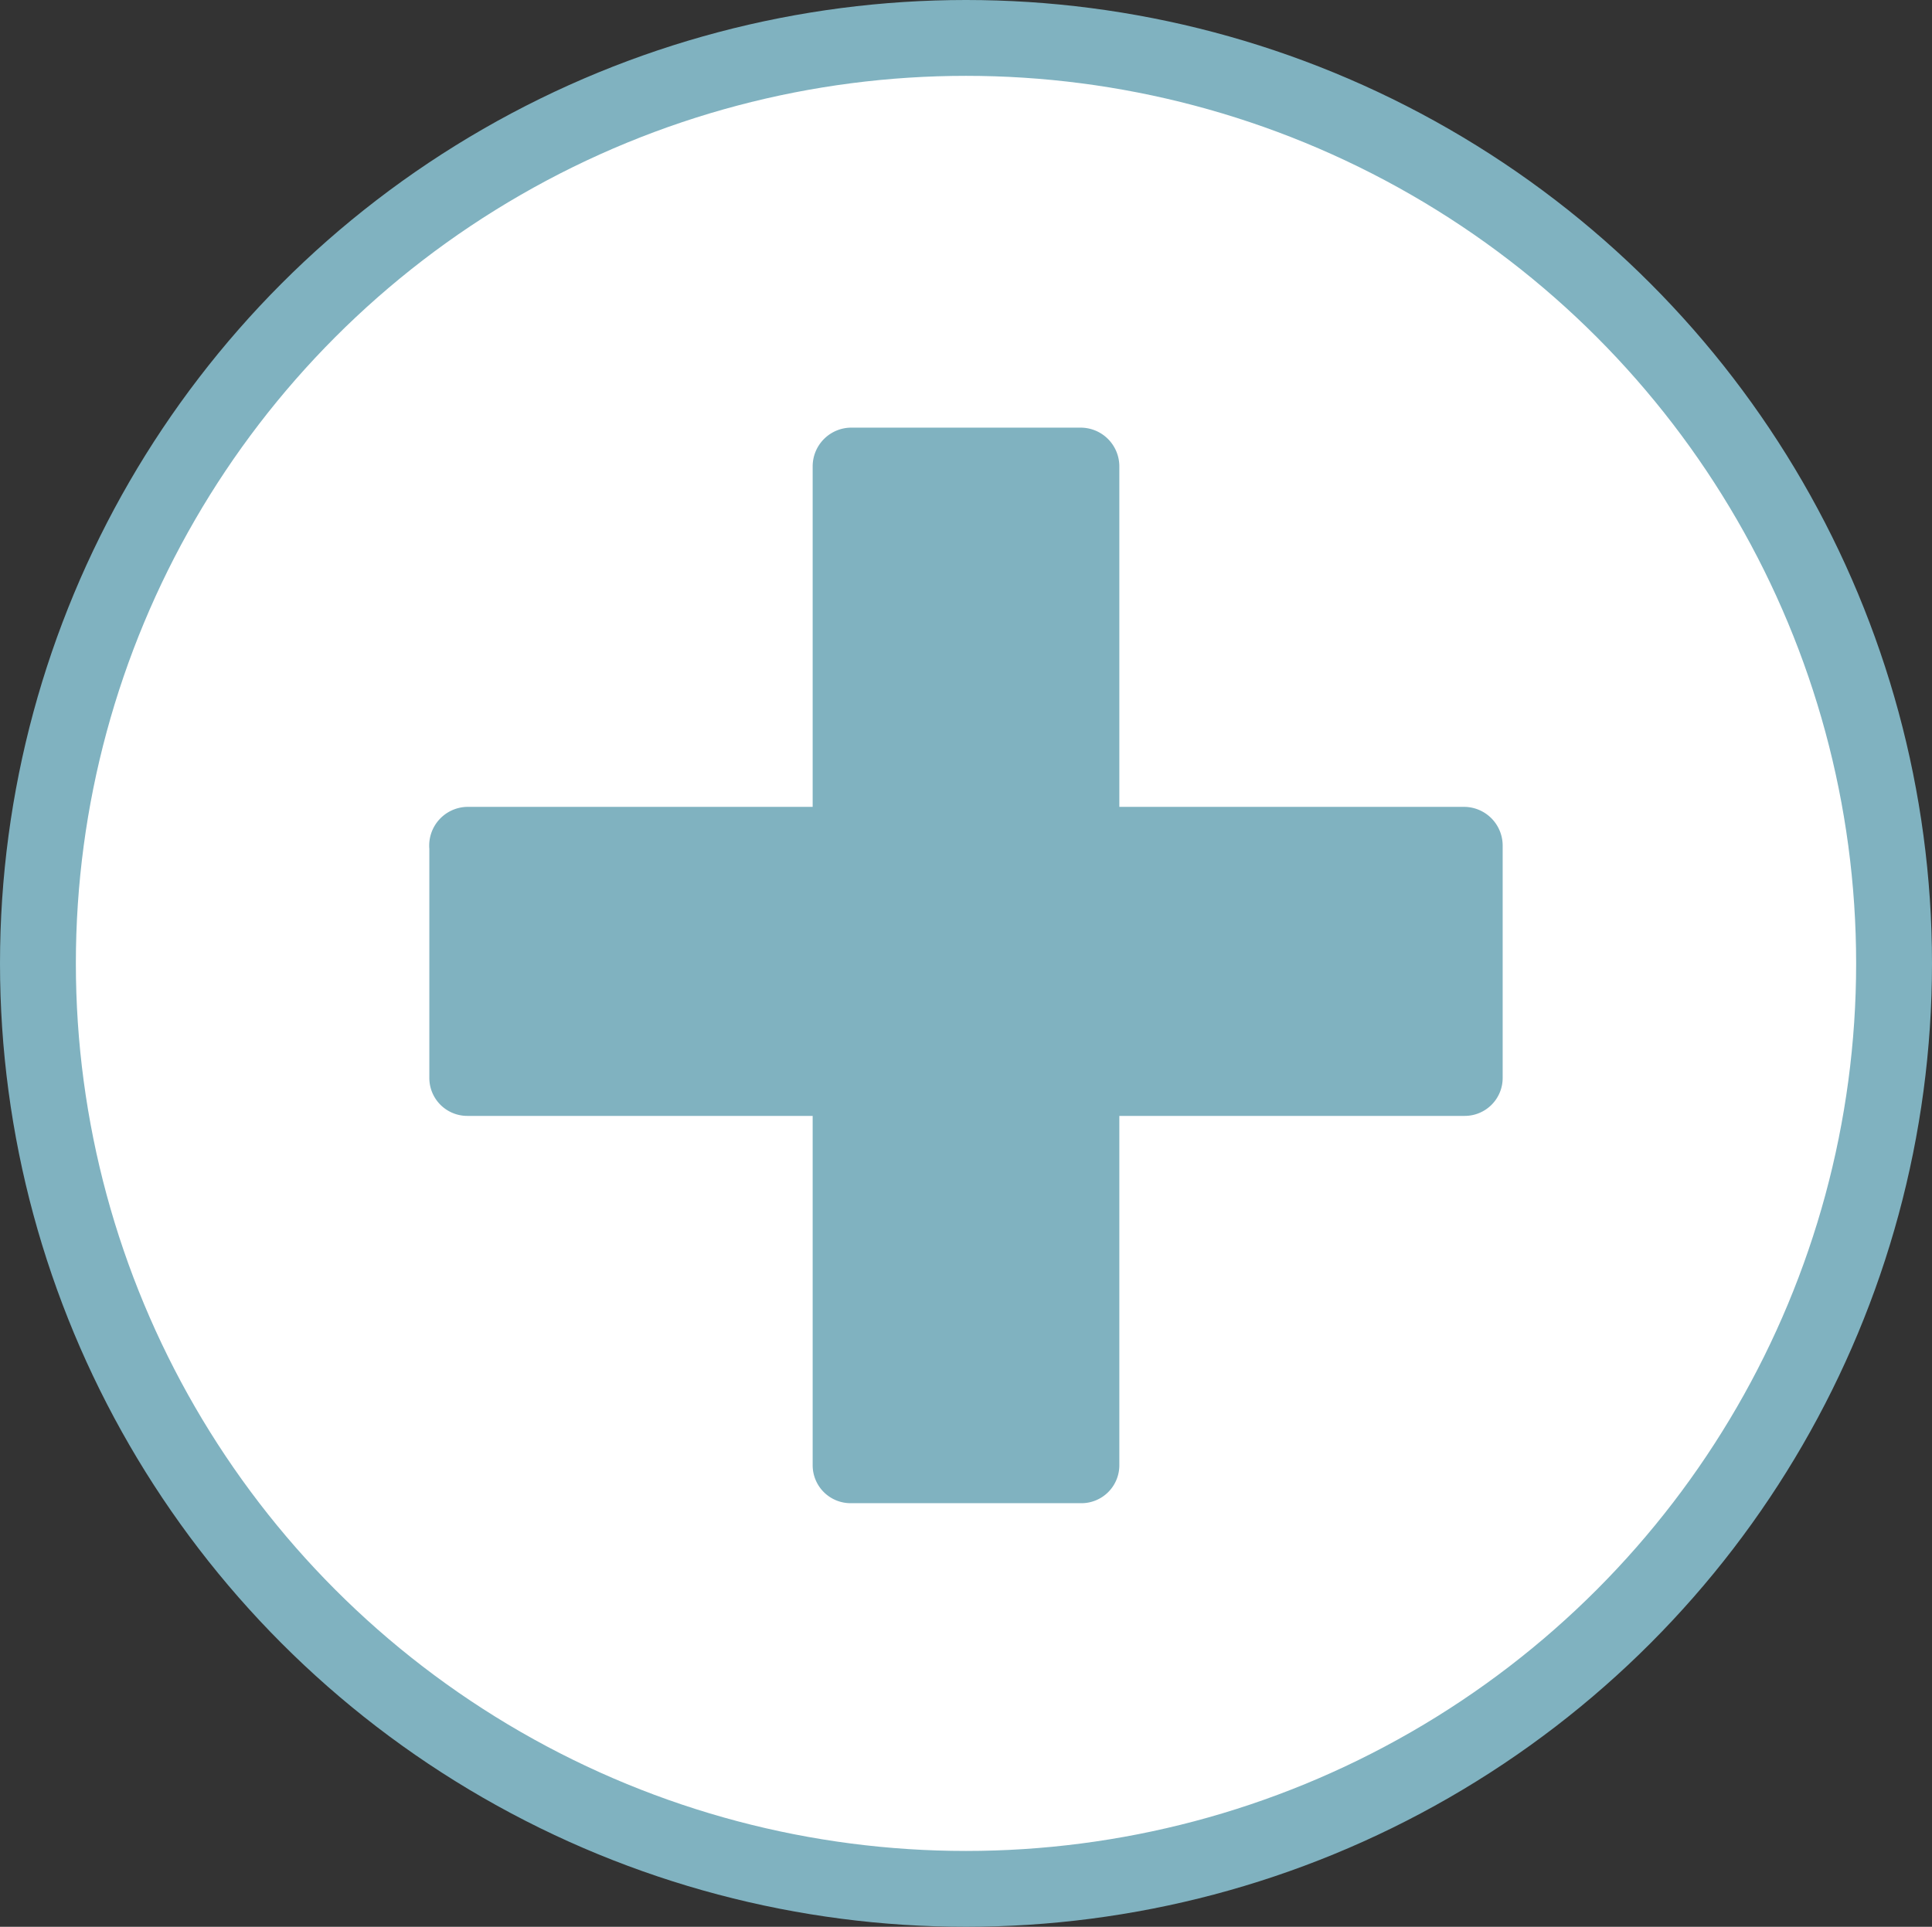 <svg xmlns="http://www.w3.org/2000/svg" viewBox="0 0 23.94 23.88"><rect x="0" y="0" width="23.94" height="23.88" fill="#333333" stroke="none"/><defs><style>.a{fill:#fff;stroke:#80b2c0;stroke-miterlimit:10;stroke-width:0.94px;}.b{fill:#80b2c0;}</style></defs><ellipse class="a" cx="11.97" cy="11.94" rx="11.5" ry="11.47"/><path class="b" d="M18.62,13.36a.47.47,0,0,1-.47.47H13.87v4.33a.47.47,0,0,1-.48.47H10.54a.47.47,0,0,1-.47-.47V13.83H5.79a.47.47,0,0,1-.47-.47V10.52A.48.48,0,0,1,5.79,10h4.28V5.78a.48.48,0,0,1,.47-.48h2.85a.48.48,0,0,1,.48.48V10h4.28a.48.48,0,0,1,.47.48Z"/></svg>
